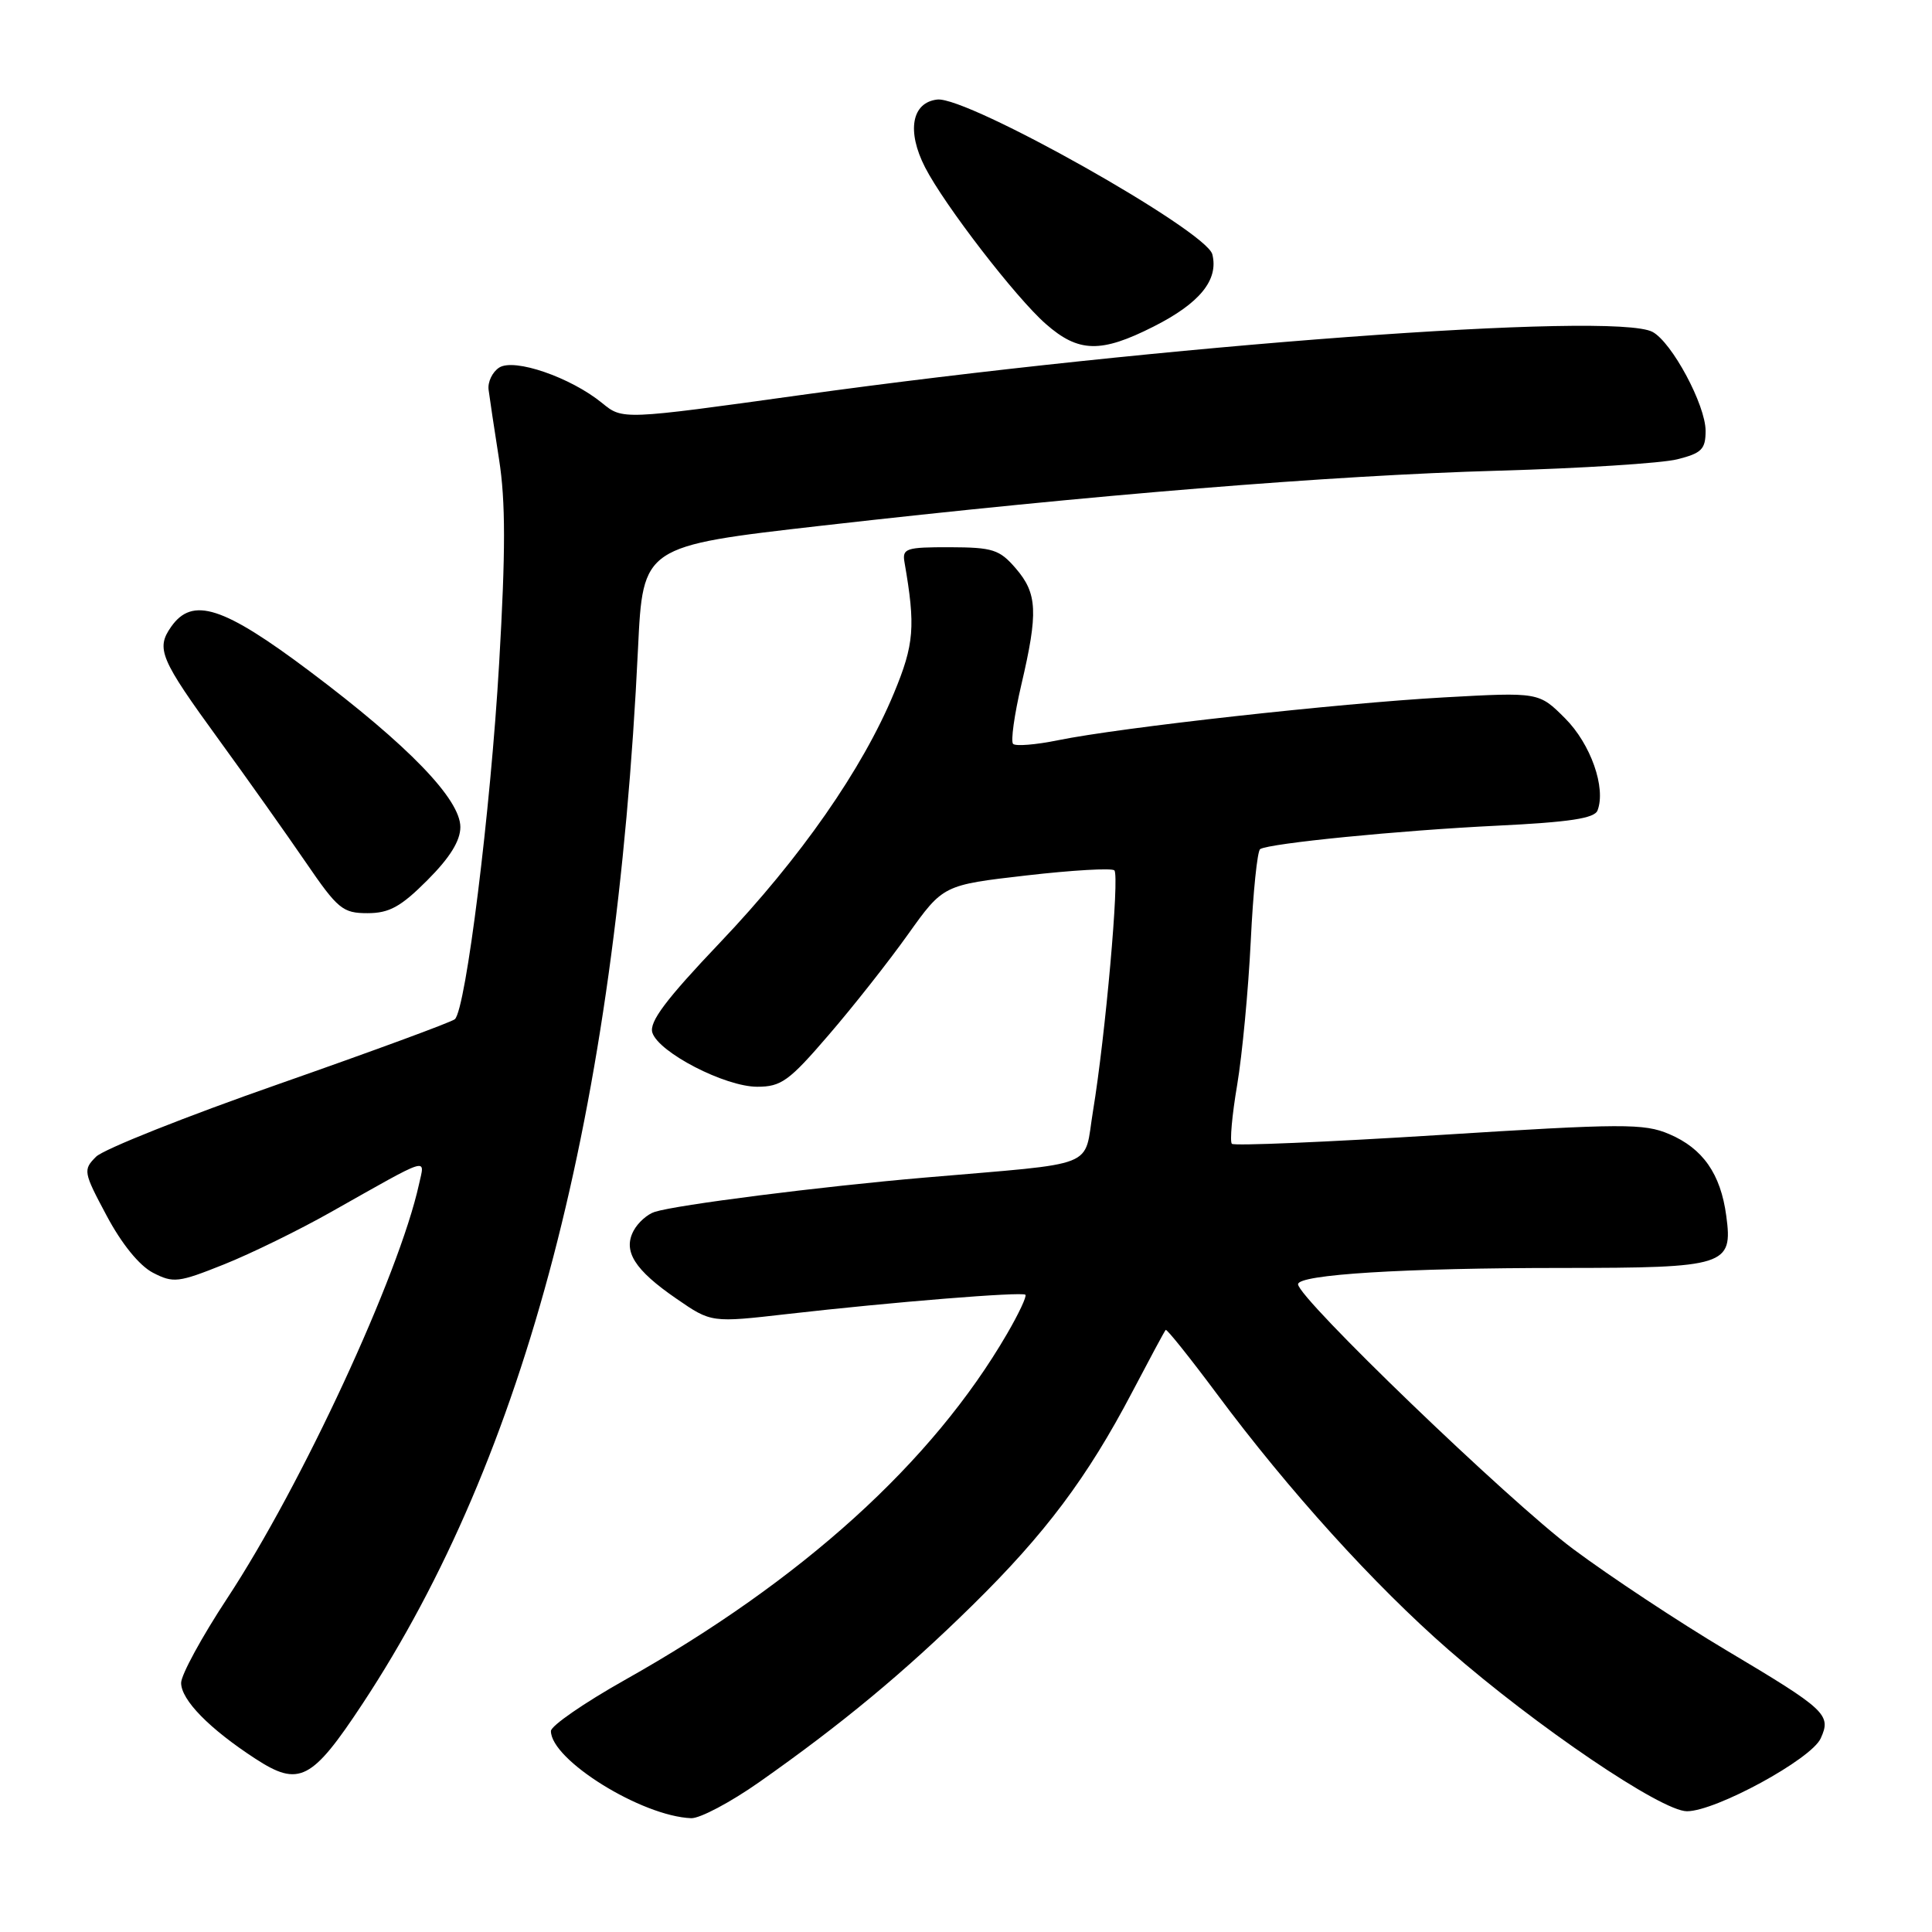 <?xml version="1.0" encoding="UTF-8" standalone="no"?>
<!DOCTYPE svg PUBLIC "-//W3C//DTD SVG 1.1//EN" "http://www.w3.org/Graphics/SVG/1.1/DTD/svg11.dtd" >
<svg xmlns="http://www.w3.org/2000/svg" xmlns:xlink="http://www.w3.org/1999/xlink" version="1.1" viewBox="0 0 256 256">
 <g >
 <path fill="currentColor"
d=" M 100.59 236.15 C 111.48 228.50 119.83 221.58 128.85 212.71 C 138.49 203.24 144.08 195.78 150.00 184.50 C 152.31 180.10 154.31 176.37 154.46 176.22 C 154.61 176.07 157.66 179.89 161.26 184.72 C 170.73 197.46 182.10 210.02 191.92 218.59 C 203.60 228.79 220.15 240.00 223.53 240.00 C 227.34 240.00 239.99 233.11 241.25 230.35 C 242.69 227.20 242.00 226.56 228.73 218.66 C 222.47 214.93 213.33 208.89 208.42 205.23 C 199.92 198.88 172.00 172.01 172.00 170.17 C 172.00 168.88 186.05 168.01 207.06 168.01 C 228.72 168.00 229.63 167.71 228.74 161.11 C 228.00 155.55 225.64 152.17 221.17 150.27 C 217.84 148.85 215.05 148.86 190.63 150.40 C 175.85 151.33 163.52 151.85 163.23 151.56 C 162.94 151.27 163.25 147.76 163.93 143.77 C 164.60 139.77 165.41 131.20 165.73 124.72 C 166.04 118.24 166.60 112.74 166.98 112.51 C 168.23 111.74 185.35 110.04 198.32 109.41 C 207.97 108.94 211.28 108.44 211.68 107.39 C 212.83 104.40 210.78 98.58 207.38 95.18 C 203.91 91.71 203.91 91.71 191.30 92.41 C 177.37 93.19 148.49 96.39 140.17 98.09 C 137.24 98.69 134.57 98.90 134.24 98.57 C 133.91 98.24 134.40 94.72 135.33 90.74 C 137.58 81.14 137.46 78.64 134.60 75.32 C 132.44 72.81 131.55 72.53 125.85 72.51 C 120.05 72.50 119.53 72.67 119.85 74.50 C 121.33 83.02 121.14 85.37 118.45 91.85 C 114.28 101.91 106.08 113.67 95.43 124.87 C 88.22 132.45 86.00 135.41 86.44 136.83 C 87.28 139.46 96.07 144.00 100.34 144.00 C 103.51 144.00 104.56 143.24 109.76 137.19 C 112.99 133.45 117.73 127.44 120.30 123.83 C 124.98 117.27 124.98 117.27 136.02 116.00 C 142.09 115.30 147.33 115.00 147.66 115.33 C 148.36 116.03 146.47 137.27 144.83 147.21 C 143.55 154.95 145.90 154.02 122.50 156.04 C 108.76 157.22 89.71 159.64 86.76 160.58 C 85.79 160.88 84.53 162.00 83.96 163.07 C 82.51 165.78 84.08 168.27 89.64 172.09 C 94.25 175.27 94.25 175.27 104.37 174.11 C 118.20 172.53 135.42 171.14 135.87 171.56 C 136.08 171.75 134.99 174.07 133.46 176.70 C 123.55 193.77 106.29 209.40 82.75 222.63 C 77.39 225.65 73.00 228.68 73.00 229.37 C 73.00 233.20 85.03 240.67 91.59 240.92 C 92.74 240.96 96.79 238.82 100.59 236.15 Z  M 48.03 225.77 C 69.71 192.91 81.60 147.35 84.54 85.93 C 85.19 72.36 85.19 72.36 108.84 69.66 C 144.79 65.57 176.35 63.00 198.50 62.37 C 209.50 62.06 220.19 61.38 222.25 60.86 C 225.48 60.05 226.00 59.53 226.00 57.09 C 226.00 53.67 221.54 45.36 218.97 43.98 C 213.89 41.26 153.80 45.72 106.00 52.36 C 82.50 55.63 82.50 55.63 79.79 53.41 C 75.62 50.00 68.13 47.42 66.14 48.71 C 65.24 49.30 64.61 50.61 64.74 51.64 C 64.87 52.66 65.49 56.82 66.13 60.88 C 67.00 66.44 67.00 73.10 66.14 87.88 C 65.01 107.43 61.73 133.74 60.27 135.05 C 59.85 135.43 49.38 139.28 37.02 143.61 C 24.65 147.93 13.72 152.28 12.73 153.27 C 10.99 155.01 11.04 155.30 14.14 161.10 C 16.12 164.82 18.46 167.70 20.26 168.64 C 22.97 170.04 23.63 169.96 29.68 167.54 C 33.26 166.11 39.63 162.99 43.84 160.61 C 57.23 153.06 56.30 153.35 55.52 156.92 C 52.88 168.94 40.00 196.75 30.11 211.78 C 26.75 216.88 24.00 221.93 24.00 222.99 C 24.00 225.25 27.74 229.07 33.84 233.04 C 39.63 236.81 41.32 235.94 48.03 225.77 Z  M 56.63 116.63 C 59.61 113.65 61.00 111.41 61.00 109.59 C 61.00 105.90 54.12 98.78 41.08 88.98 C 29.56 80.32 25.50 79.02 22.67 83.06 C 20.64 85.96 21.22 87.32 29.01 98.03 C 32.80 103.24 37.97 110.54 40.51 114.25 C 44.76 120.46 45.41 121.00 48.70 121.00 C 51.57 121.00 53.11 120.16 56.63 116.63 Z  M 152.86 43.27 C 158.98 40.18 161.49 37.09 160.64 33.70 C 159.85 30.55 128.19 12.73 124.19 13.19 C 120.80 13.58 120.12 17.38 122.58 22.18 C 125.15 27.18 134.60 39.44 138.57 42.92 C 142.91 46.74 145.87 46.81 152.86 43.27 Z "/>
</g>
</svg>
